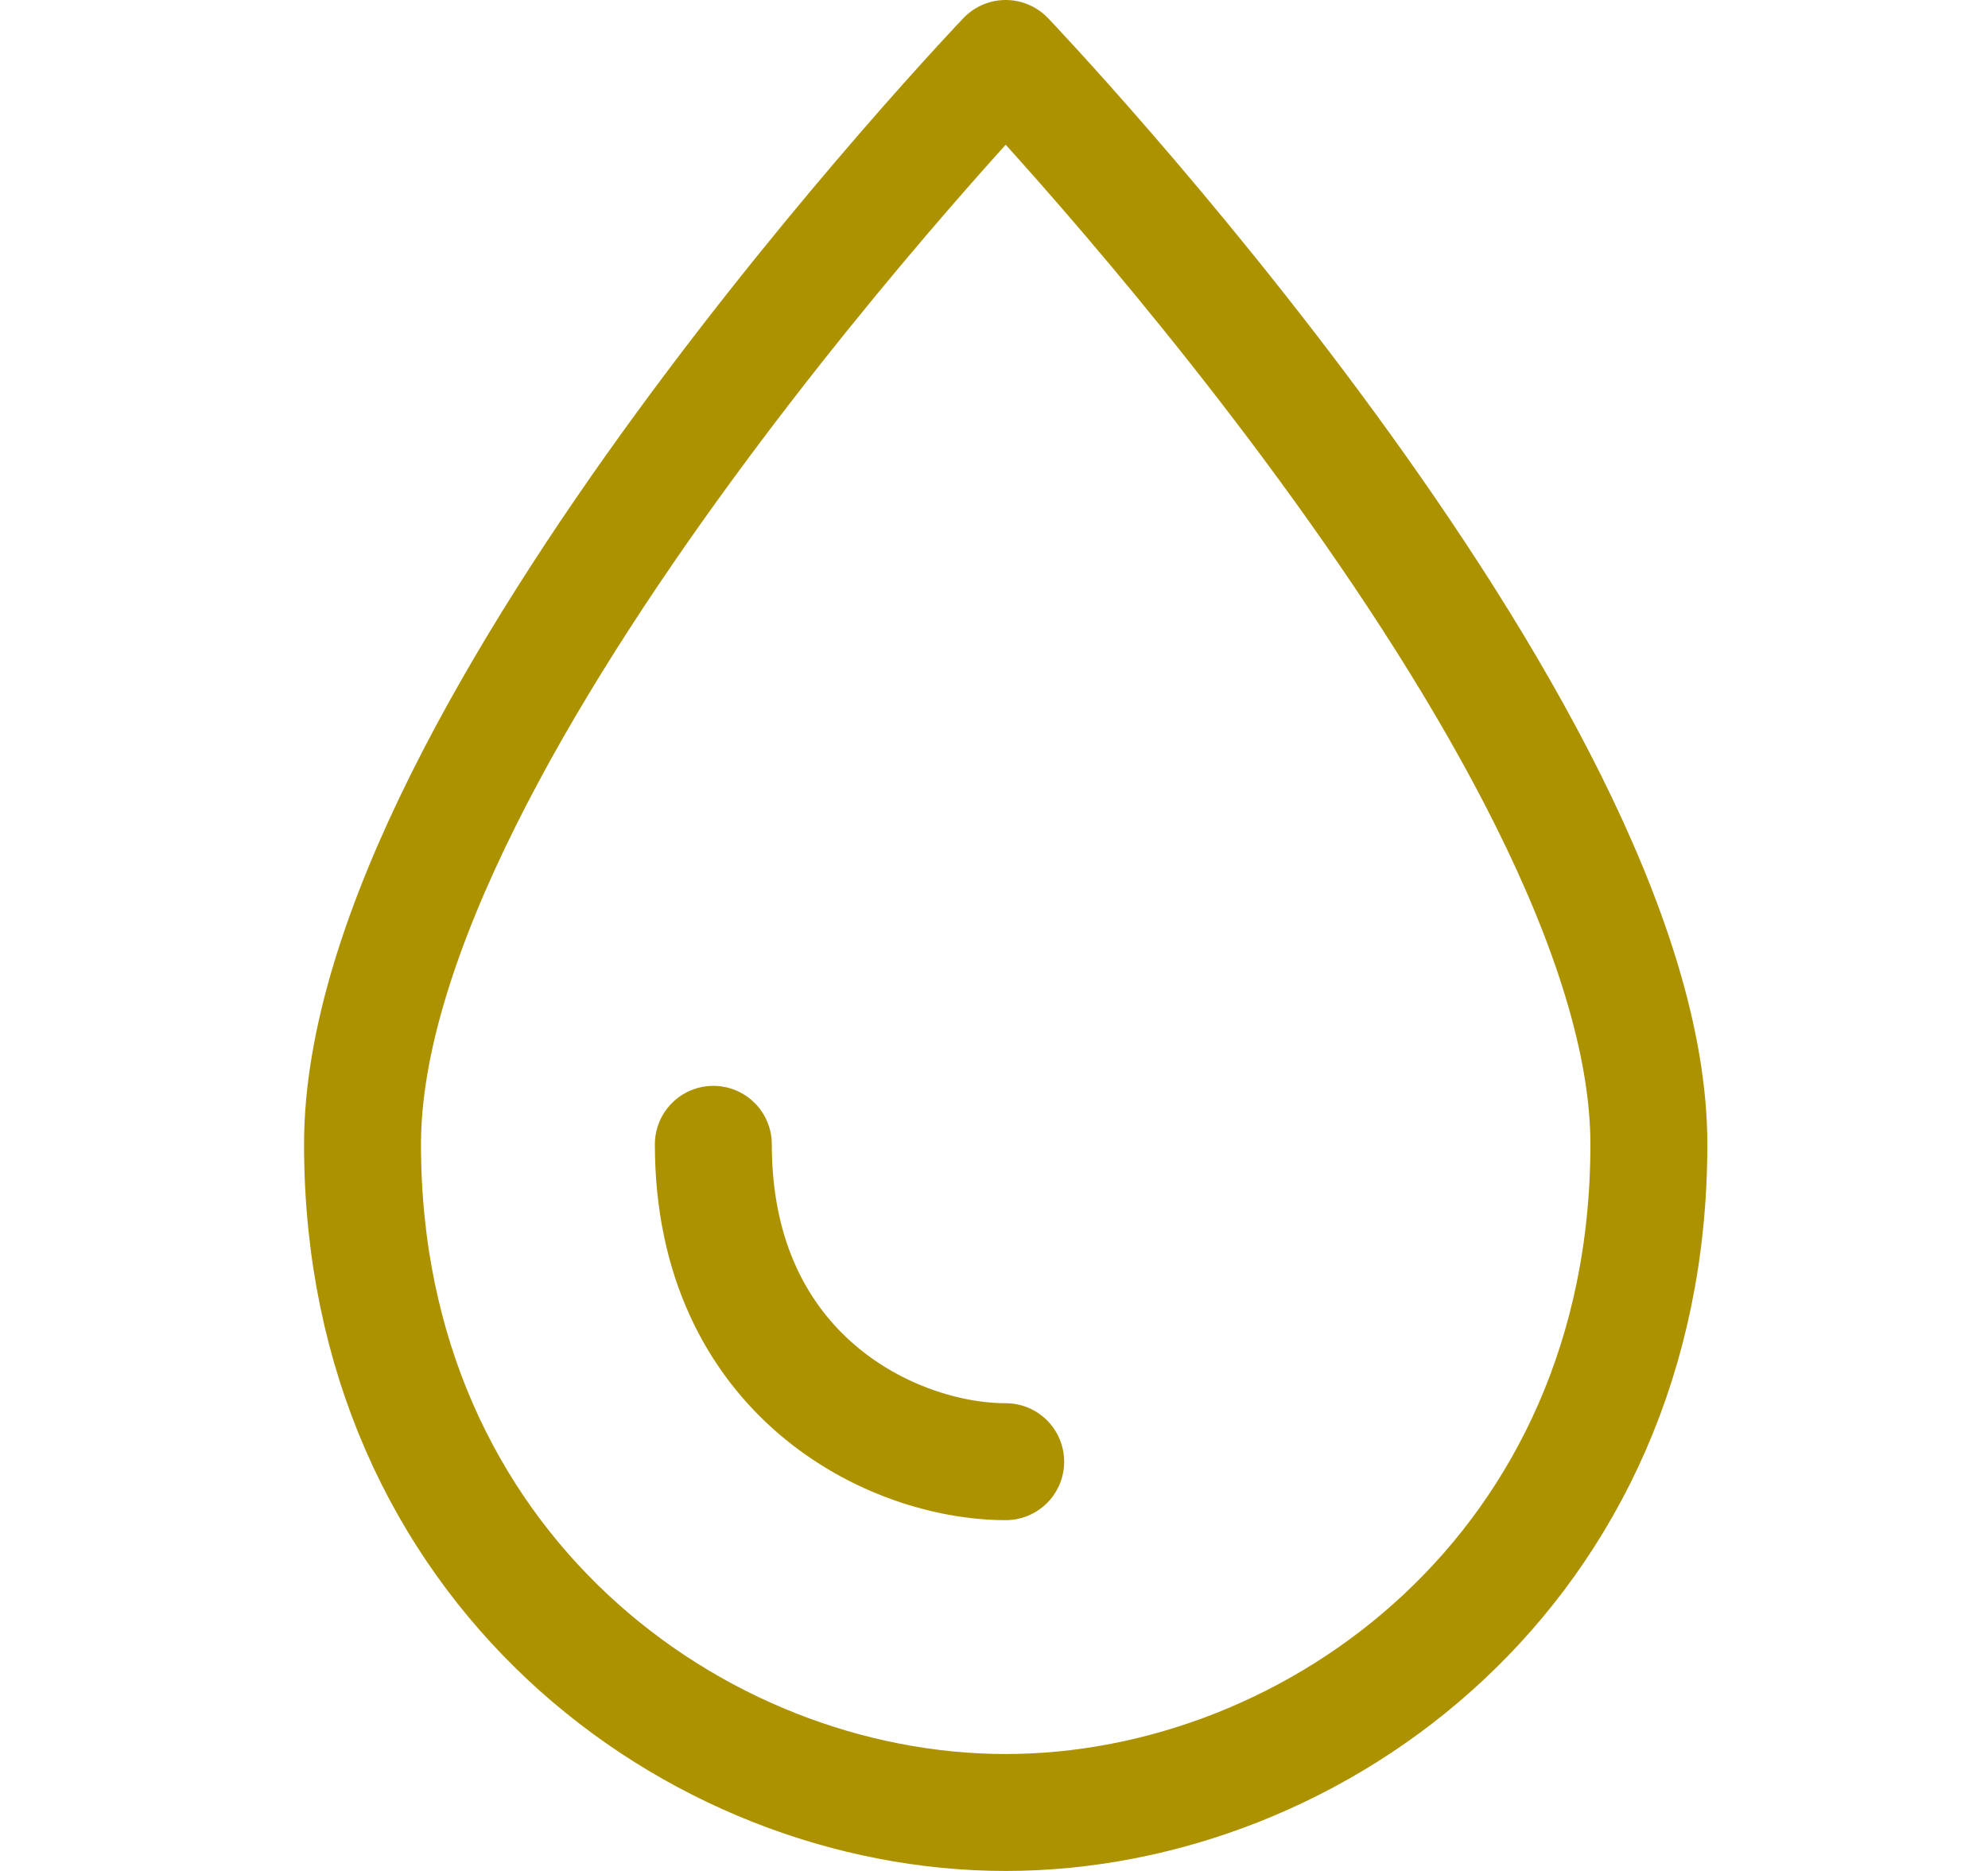<svg width="17" height="16" viewBox="0 0 17 16" fill="none" xmlns="http://www.w3.org/2000/svg">
<path d="M3.1 9.786C3.1 6.259 8.6 0.5 8.6 0.5C8.6 0.5 14.1 6.259 14.1 9.786C14.1 13.402 11.258 15.5 8.6 15.5C5.942 15.5 3.1 13.402 3.1 9.786Z" stroke="#AD9200" stroke-linecap="round" stroke-linejoin="round"/>
<path d="M8.6 12.5C7.633 12.5 6.1 11.763 6.1 9.786" stroke="#AD9200" stroke-linecap="round" stroke-linejoin="round"/>
</svg>
